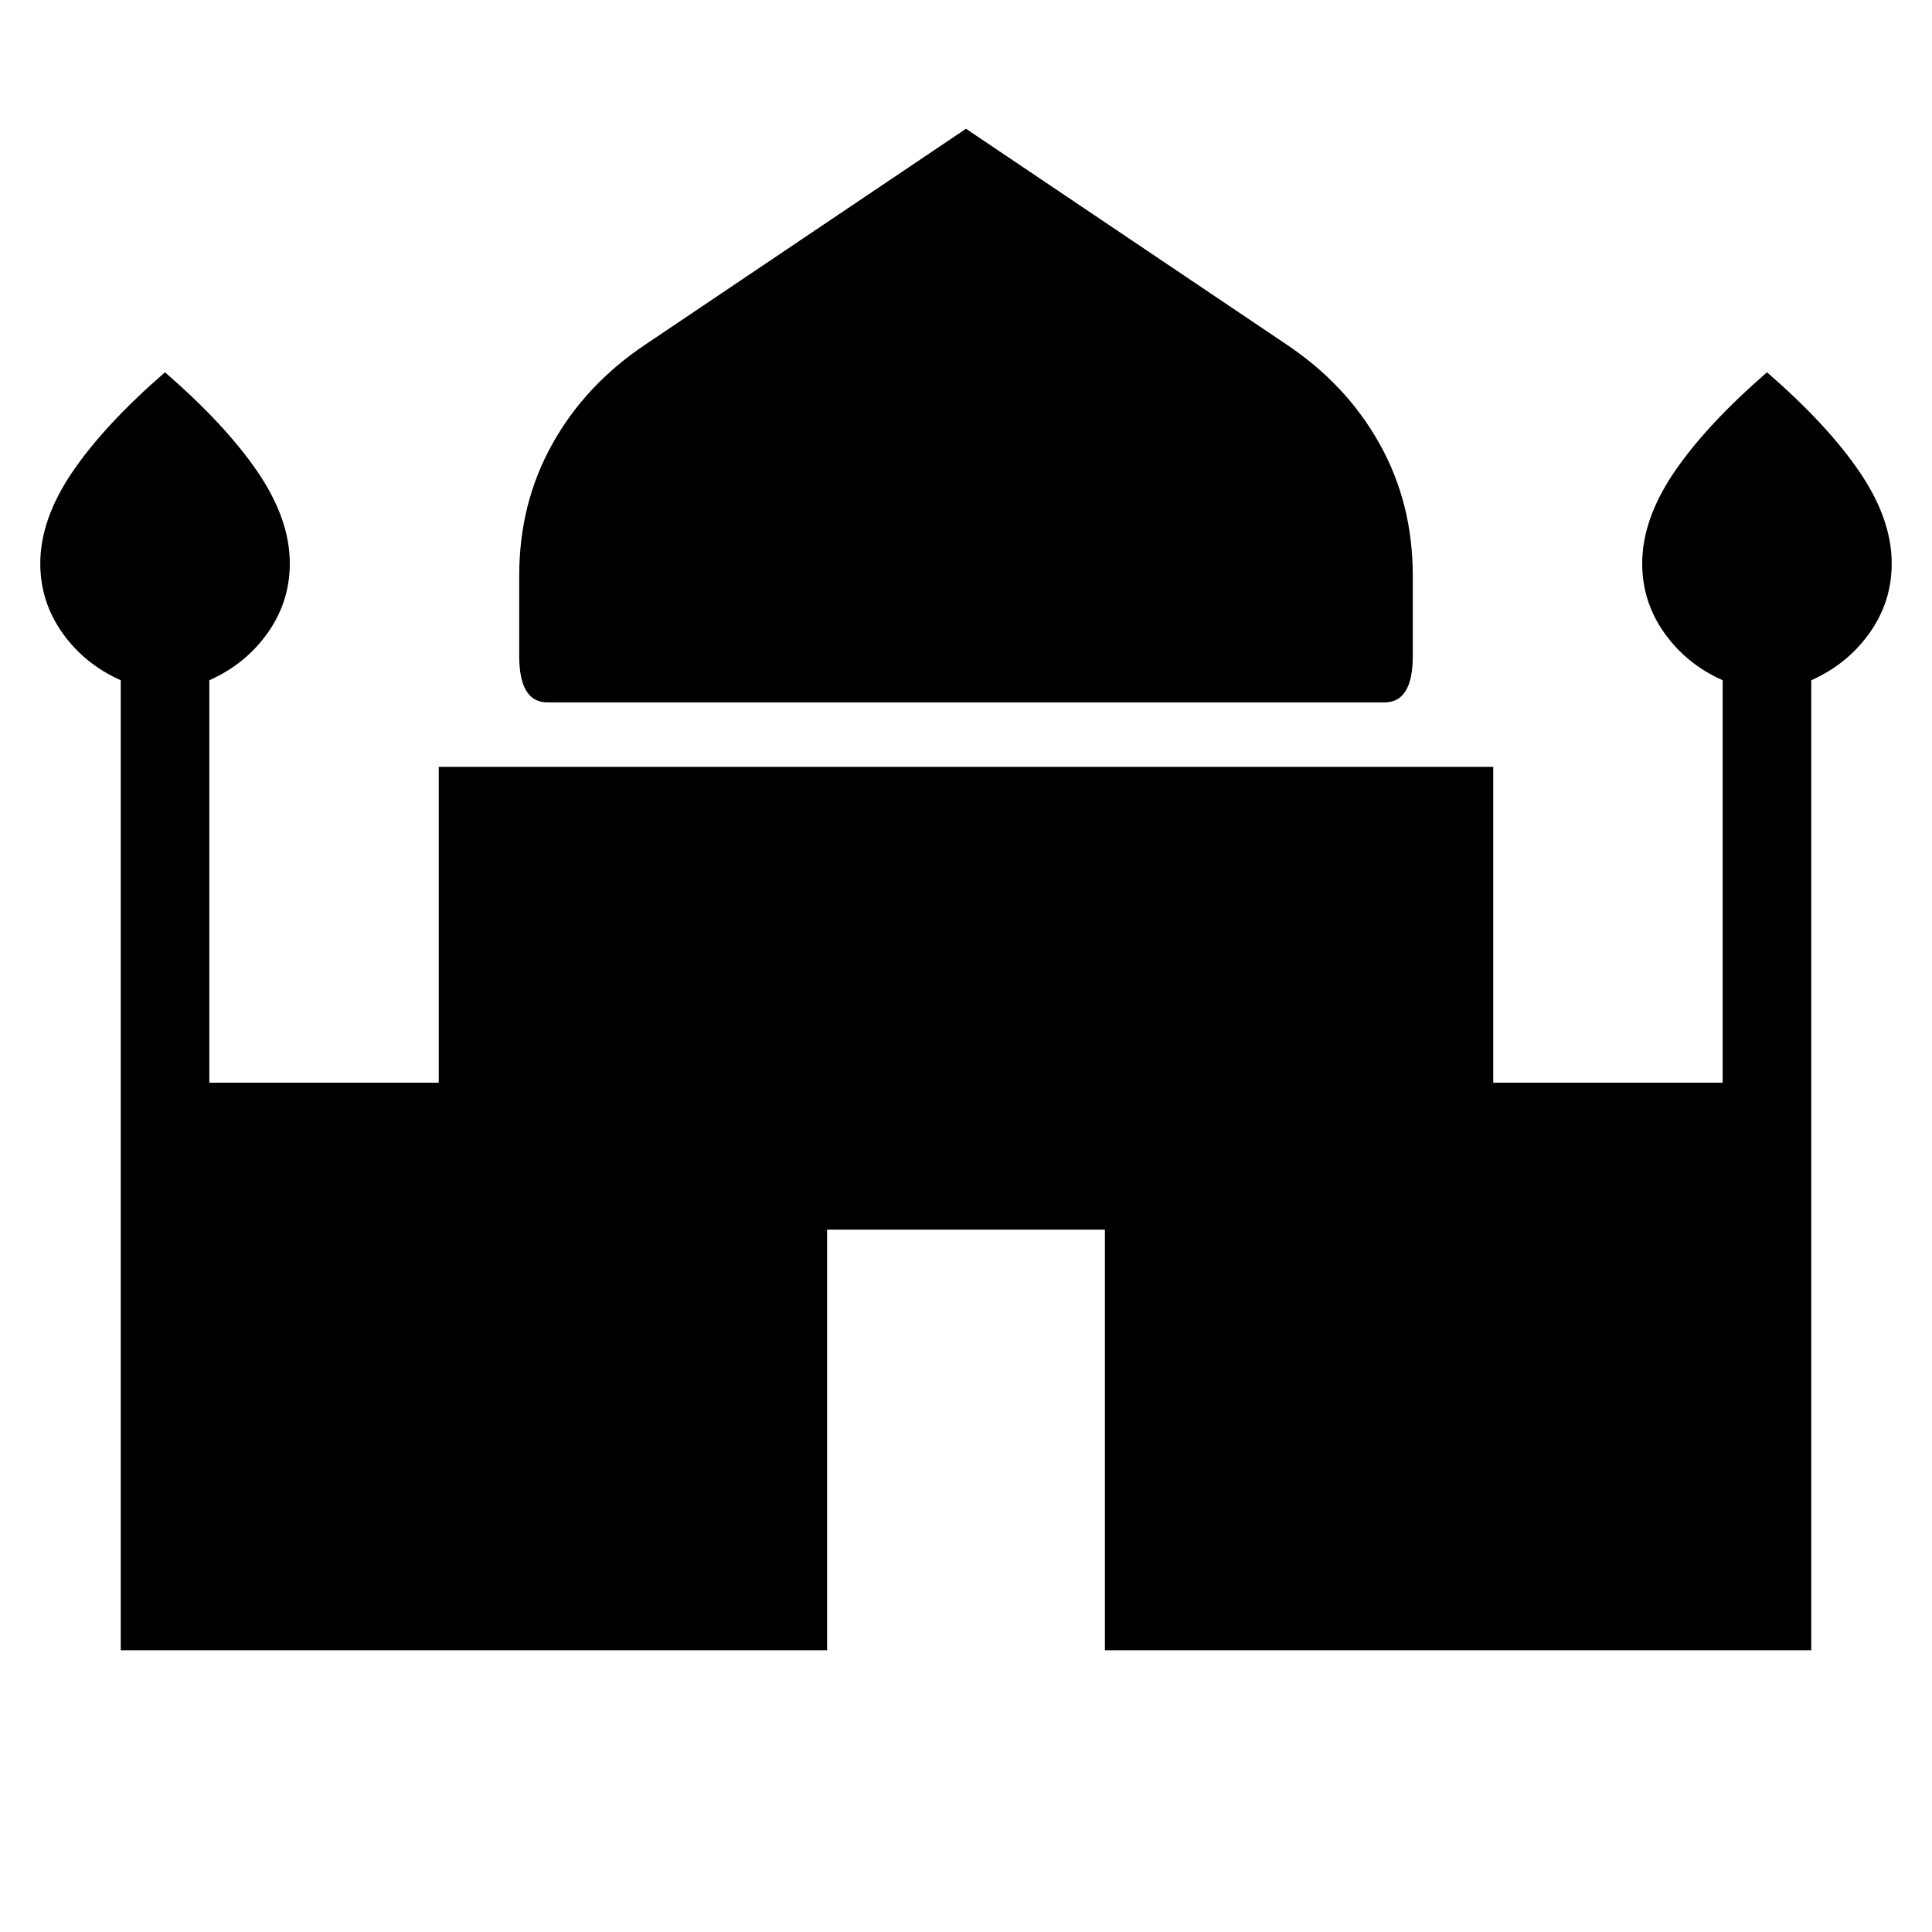 <svg xmlns="http://www.w3.org/2000/svg" height="20" width="20"><path d="M5.667 7.271Q5.375 7.271 5.375 6.792Q5.375 6.312 5.375 5.958Q5.375 5.208 5.719 4.594Q6.062 3.979 6.688 3.562L10 1.333L13.312 3.562Q13.938 3.979 14.281 4.594Q14.625 5.208 14.625 5.958Q14.625 6.312 14.625 6.792Q14.625 7.271 14.333 7.271ZM1.25 17.083V7.042Q0.875 6.875 0.646 6.552Q0.417 6.229 0.417 5.833Q0.417 5.375 0.75 4.885Q1.083 4.396 1.708 3.854Q2.333 4.396 2.667 4.885Q3 5.375 3 5.833Q3 6.229 2.771 6.552Q2.542 6.875 2.167 7.042V11.208H4.542V7.938H15.458V11.208H17.833V7.042Q17.458 6.875 17.229 6.552Q17 6.229 17 5.833Q17 5.375 17.333 4.885Q17.667 4.396 18.292 3.854Q18.917 4.396 19.25 4.885Q19.583 5.375 19.583 5.833Q19.583 6.229 19.354 6.552Q19.125 6.875 18.75 7.042V17.083H11.438V12.729H8.562V17.083Z"/></svg>